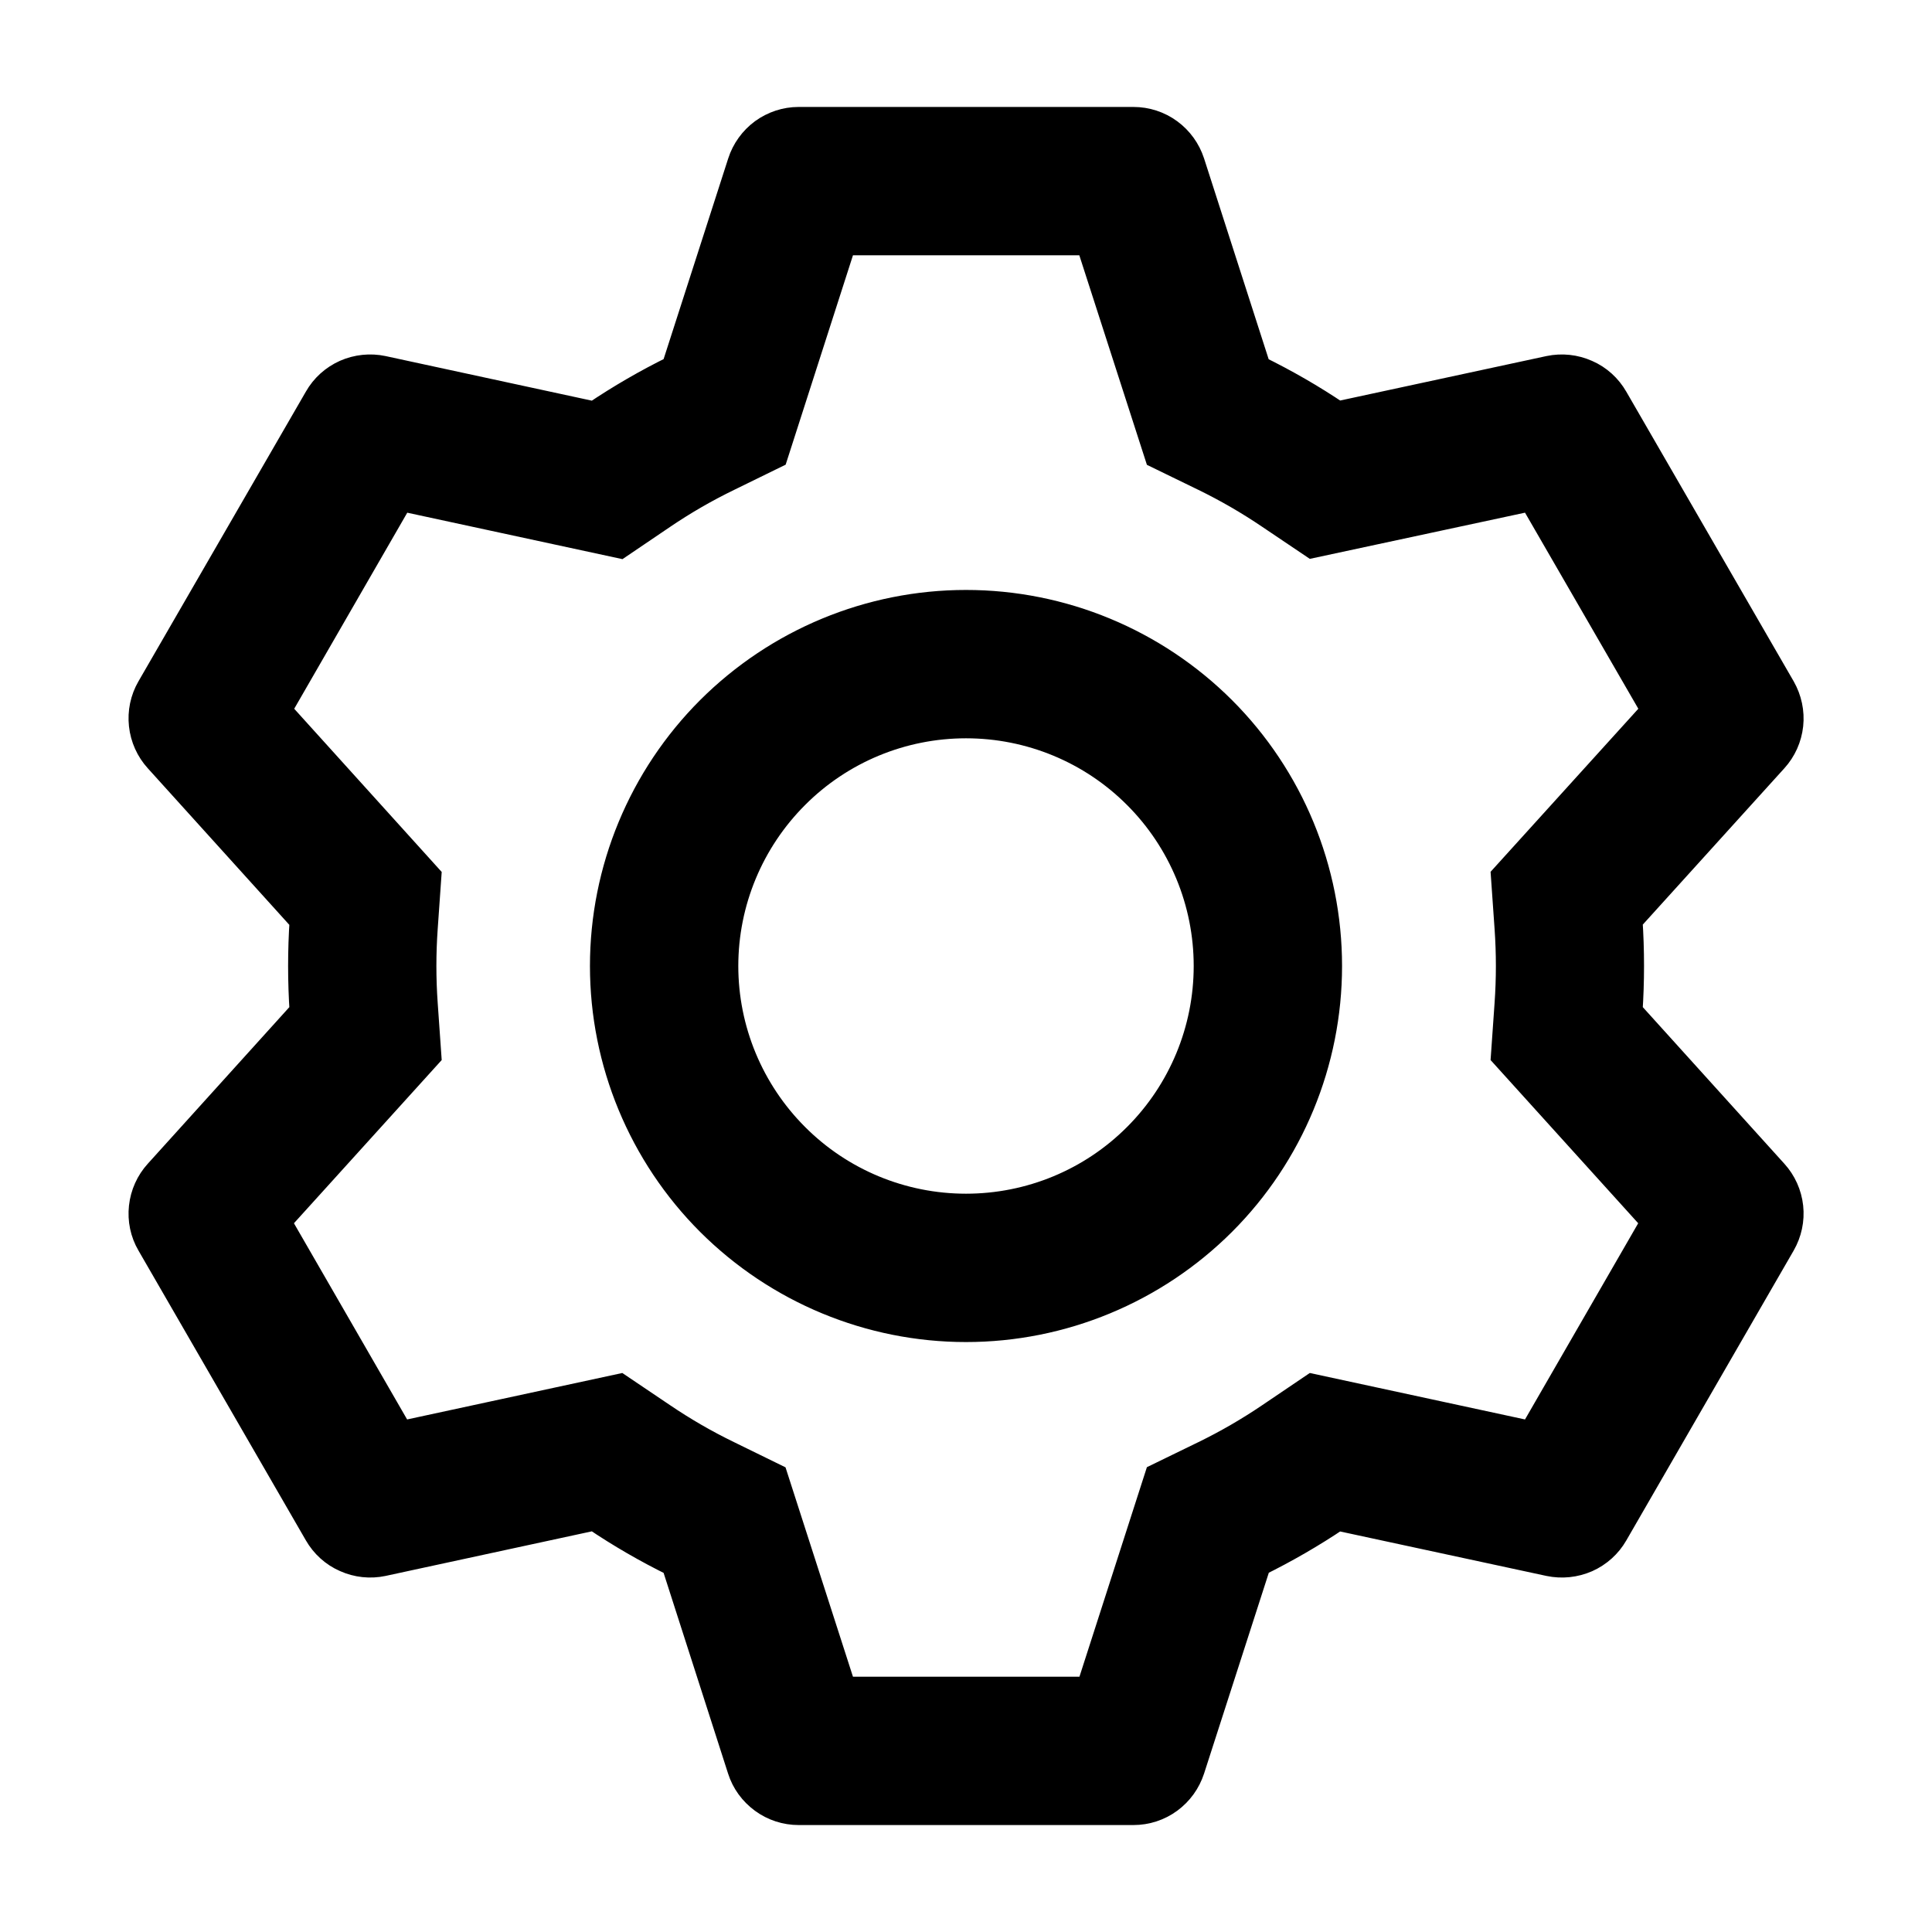 <svg width="14" height="14" viewBox="0 0 14 14" fill="none" xmlns="http://www.w3.org/2000/svg">
<path d="M8.213 0.875C8.306 0.875 8.396 0.904 8.471 0.959C8.546 1.014 8.601 1.09 8.63 1.179L9.111 2.674C9.313 2.773 9.506 2.884 9.691 3.009L11.227 2.678C11.318 2.659 11.412 2.669 11.497 2.707C11.582 2.744 11.652 2.808 11.698 2.888L12.911 4.987C12.957 5.068 12.977 5.161 12.967 5.253C12.957 5.345 12.918 5.432 12.856 5.5L11.802 6.664C11.817 6.887 11.817 7.111 11.802 7.334L12.856 8.5C12.918 8.568 12.957 8.655 12.967 8.747C12.977 8.839 12.957 8.932 12.911 9.012L11.698 11.113C11.652 11.193 11.582 11.256 11.497 11.294C11.412 11.331 11.318 11.341 11.227 11.322L9.691 10.991C9.507 11.115 9.313 11.227 9.112 11.326L8.63 12.821C8.601 12.91 8.546 12.986 8.471 13.041C8.396 13.096 8.306 13.125 8.213 13.125H5.788C5.695 13.125 5.605 13.096 5.53 13.041C5.455 12.986 5.399 12.91 5.371 12.821L4.891 11.327C4.689 11.228 4.495 11.116 4.309 10.99L2.773 11.322C2.683 11.341 2.588 11.331 2.504 11.293C2.419 11.256 2.349 11.192 2.303 11.112L1.09 9.012C1.043 8.932 1.024 8.839 1.034 8.747C1.044 8.655 1.083 8.568 1.145 8.5L2.199 7.334C2.184 7.112 2.184 6.888 2.199 6.666L1.145 5.5C1.083 5.432 1.044 5.345 1.034 5.253C1.024 5.161 1.043 5.068 1.09 4.987L2.303 2.888C2.349 2.807 2.419 2.744 2.504 2.706C2.588 2.669 2.683 2.659 2.773 2.678L4.309 3.01C4.494 2.885 4.689 2.772 4.891 2.673L5.372 1.179C5.4 1.091 5.456 1.014 5.53 0.959C5.605 0.905 5.694 0.875 5.787 0.875H8.212H8.213ZM7.893 1.75H6.108L5.611 3.296L5.276 3.46C5.111 3.54 4.952 3.632 4.8 3.735L4.49 3.945L2.901 3.602L2.009 5.149L3.098 6.354L3.072 6.725C3.059 6.908 3.059 7.092 3.072 7.275L3.098 7.646L2.007 8.851L2.9 10.399L4.489 10.056L4.799 10.265C4.951 10.368 5.11 10.46 5.275 10.54L5.61 10.704L6.108 12.25H7.895L8.393 10.703L8.728 10.54C8.892 10.46 9.051 10.368 9.203 10.265L9.512 10.056L11.101 10.399L11.994 8.851L10.904 7.646L10.93 7.275C10.943 7.092 10.943 6.908 10.93 6.724L10.904 6.353L11.995 5.149L11.101 3.602L9.512 3.943L9.203 3.735C9.051 3.632 8.892 3.54 8.728 3.46L8.393 3.297L7.894 1.75H7.893ZM7 4.375C7.697 4.375 8.364 4.652 8.857 5.144C9.349 5.636 9.625 6.304 9.625 7C9.625 7.696 9.349 8.364 8.857 8.856C8.364 9.348 7.697 9.625 7 9.625C6.304 9.625 5.637 9.348 5.144 8.856C4.652 8.364 4.375 7.696 4.375 7C4.375 6.304 4.652 5.636 5.144 5.144C5.637 4.652 6.304 4.375 7 4.375ZM7 5.25C6.536 5.25 6.091 5.434 5.763 5.763C5.435 6.091 5.25 6.536 5.25 7C5.25 7.464 5.435 7.909 5.763 8.237C6.091 8.566 6.536 8.75 7 8.75C7.465 8.75 7.91 8.566 8.238 8.237C8.566 7.909 8.75 7.464 8.75 7C8.75 6.536 8.566 6.091 8.238 5.763C7.91 5.434 7.465 5.25 7 5.25Z" fill="black" stroke="black" stroke-width="0.2"/>
</svg>
